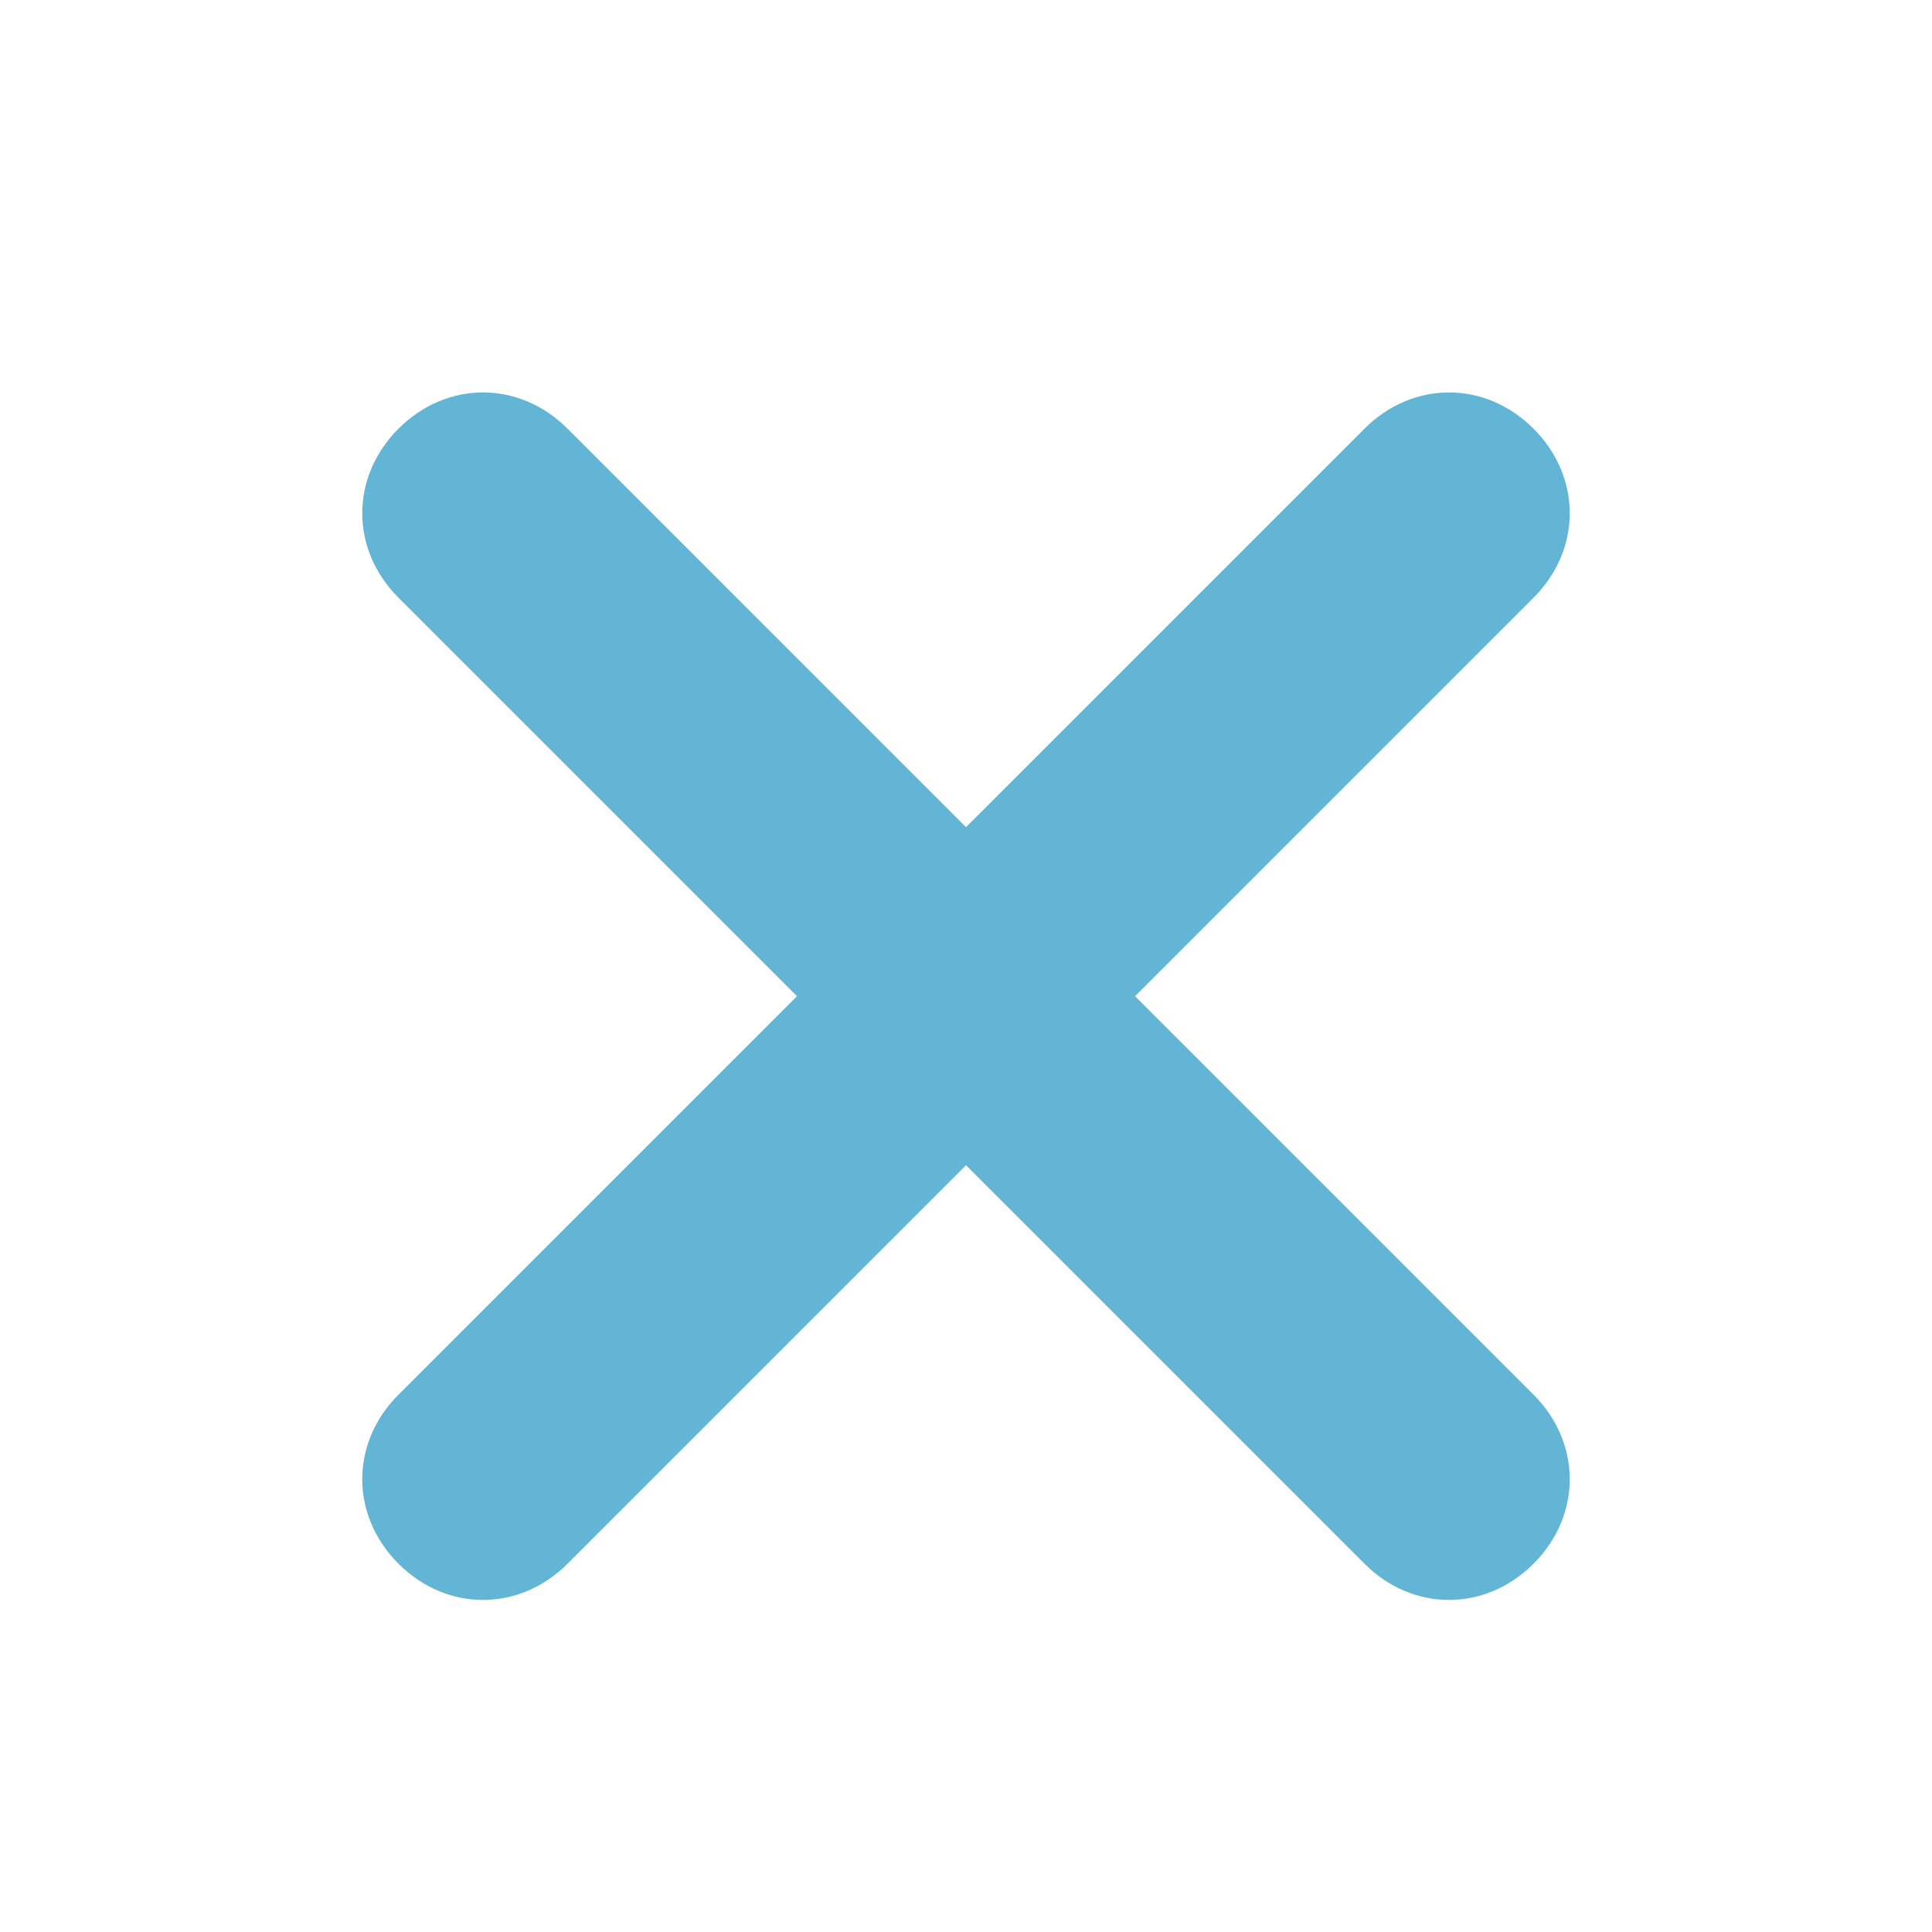 <svg id="Layer_1" xmlns="http://www.w3.org/2000/svg" viewBox="0 0 32 32"><style>.st0{fill:#fff}.st1{fill:#464646}.st2{fill:#474647}.st3{fill:none;stroke-width:3;stroke-miterlimit:10}.st3,.st4{stroke:#464646}.st4,.st5,.st6{fill:none;stroke-width:2;stroke-miterlimit:10}.st5{stroke-linecap:round;stroke:#464646}.st6{stroke:#fff;stroke-linejoin:round}.st6,.st7{stroke-linecap:round}.st7,.st8{fill:none;stroke:#464646;stroke-width:2;stroke-linejoin:round;stroke-miterlimit:10}.st9{fill:#797979}.st10{fill:#63b5d6}</style><path class="st10" d="M18.8 16.5l6.6-6.6c.8-.8.8-2 0-2.8s-2-.8-2.8 0L16 13.7 9.4 7.1c-.8-.8-2-.8-2.8 0s-.8 2 0 2.8l6.6 6.6-6.6 6.6c-.8.8-.8 2 0 2.8.4.4.9.6 1.4.6s1-.2 1.4-.6l6.6-6.6 6.6 6.6c.4.4.9.6 1.4.6s1-.2 1.4-.6c.8-.8.8-2 0-2.8l-6.6-6.6z"/></svg>